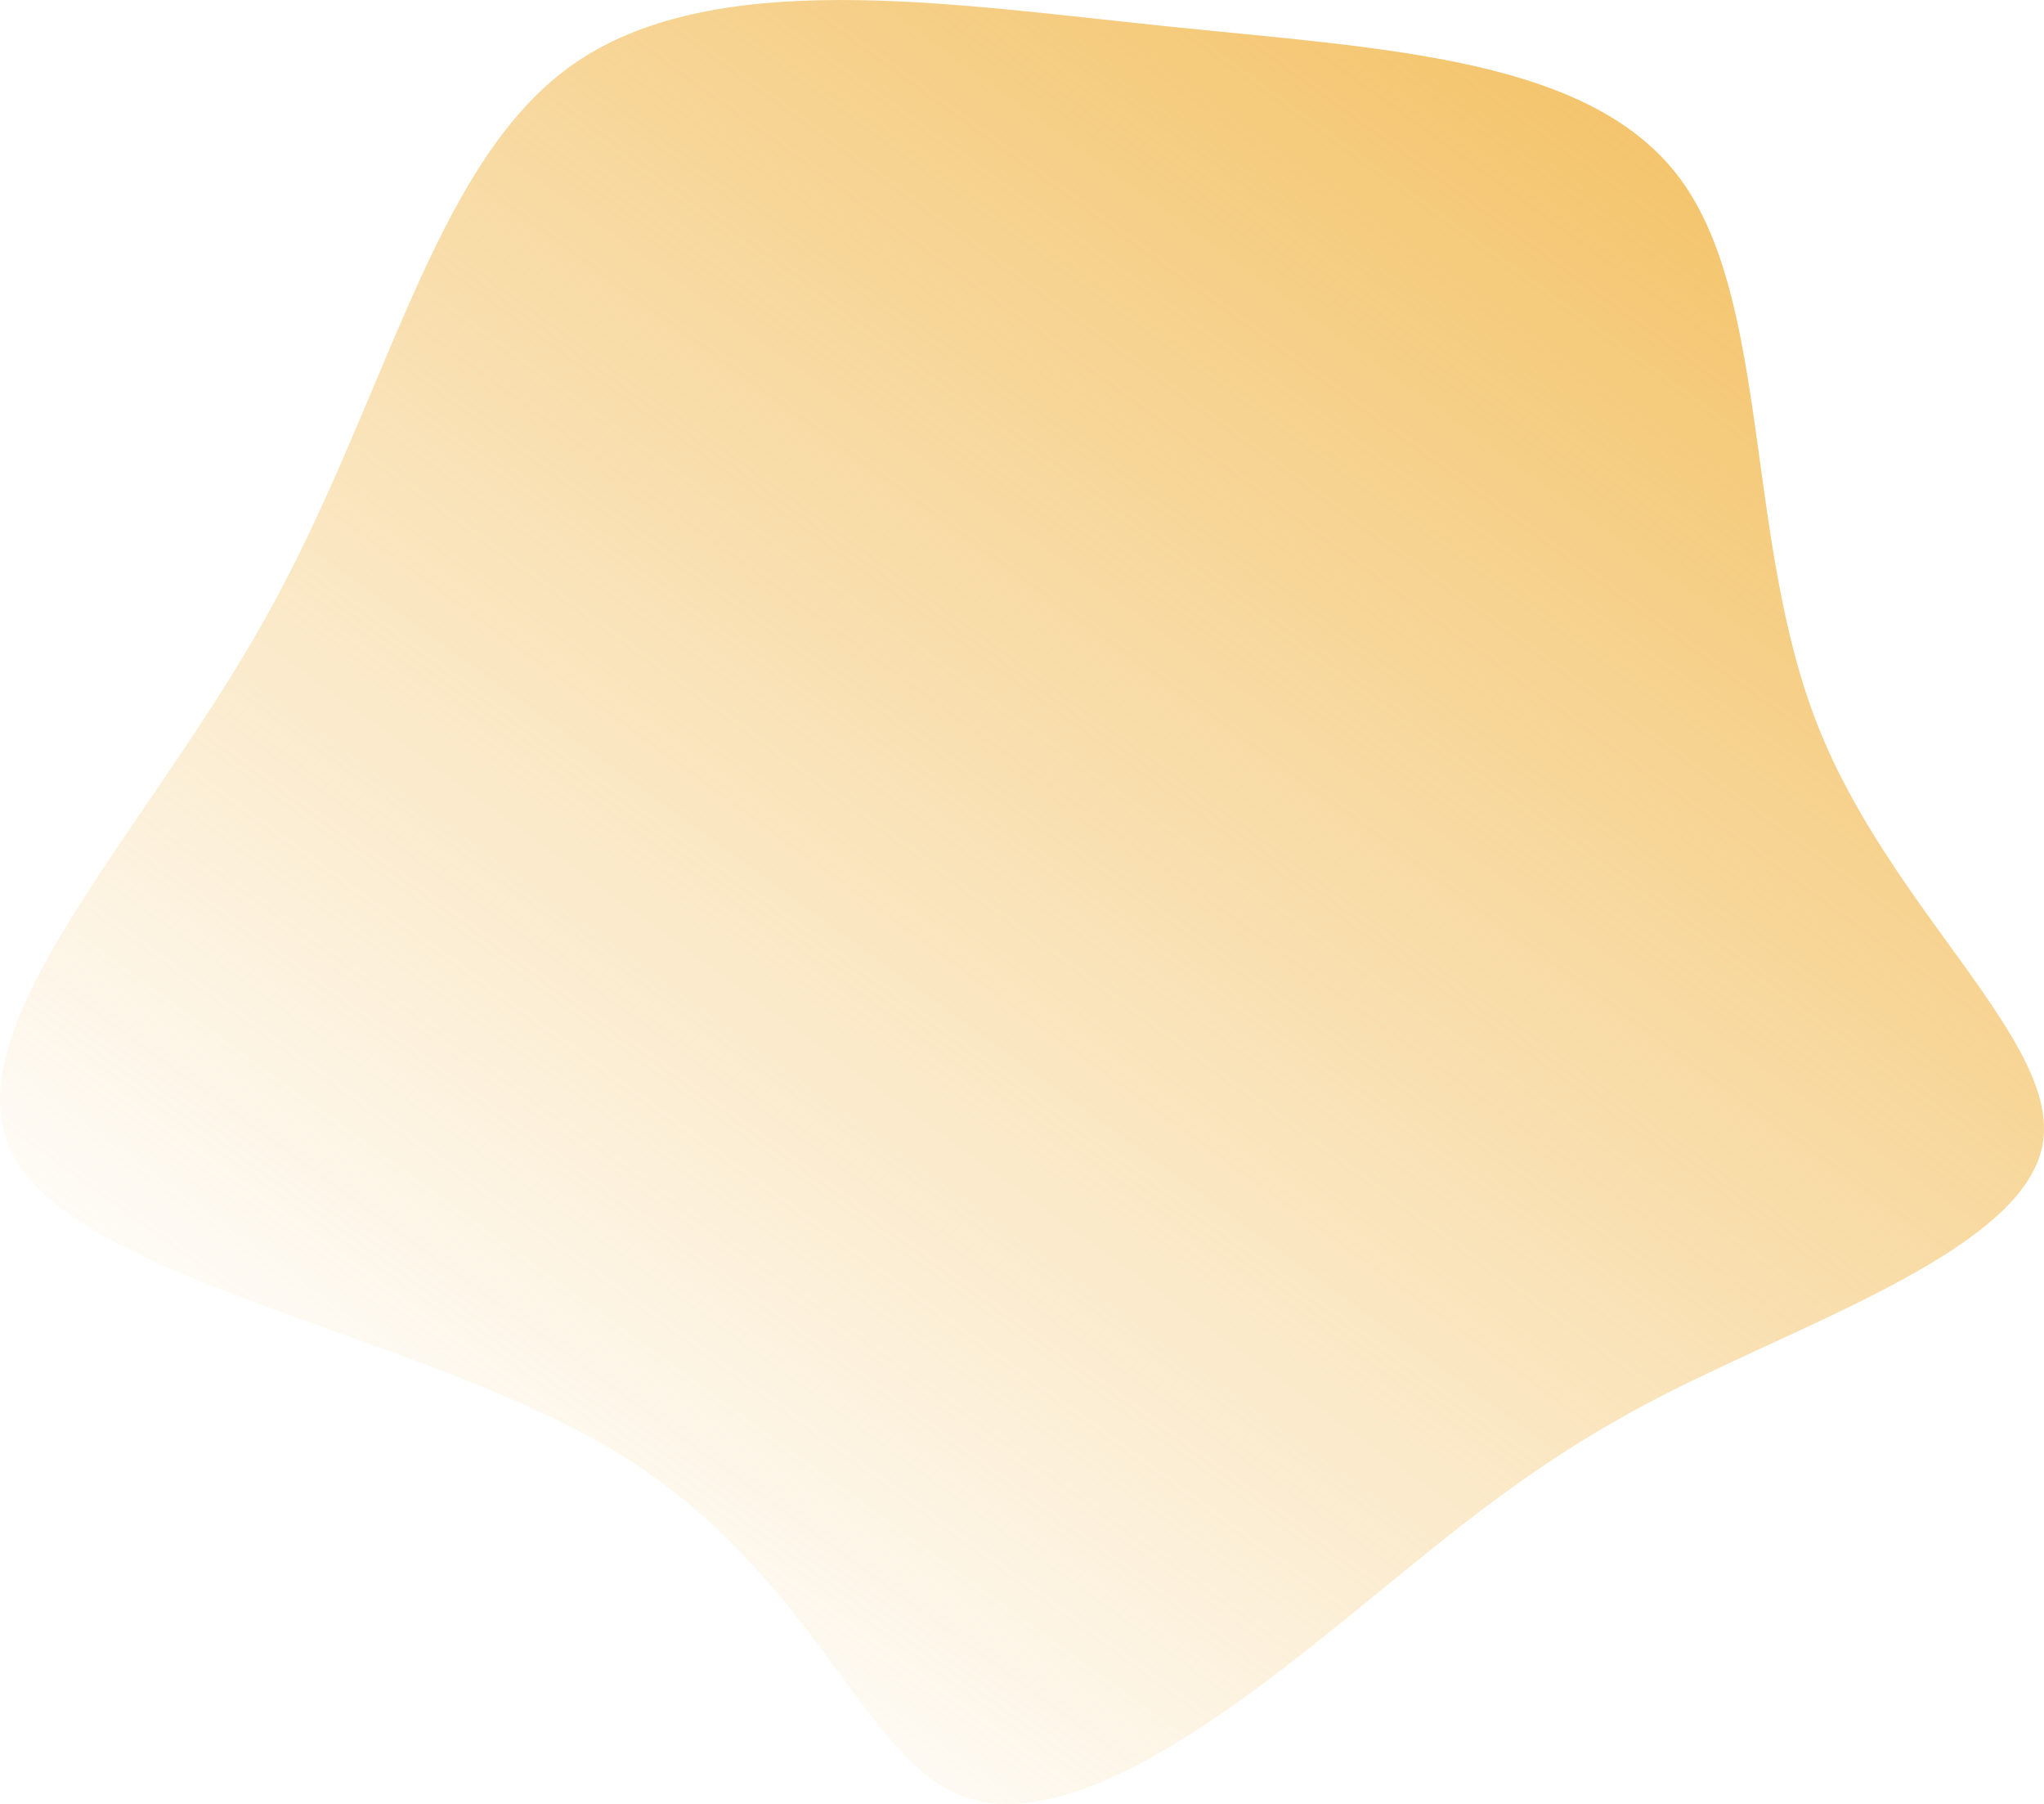<svg xmlns="http://www.w3.org/2000/svg" xmlns:xlink="http://www.w3.org/1999/xlink" width="357" height="315.029" viewBox="0 0 357 315.029">
  <defs>
    <linearGradient id="linear-gradient" x1="0.929" y1="0.111" x2="0.263" y2="0.935" gradientUnits="objectBoundingBox">
      <stop offset="0" stop-color="#f3c164"/>
      <stop offset="1" stop-color="#f3c164" stop-opacity="0"/>
    </linearGradient>
  </defs>
  <g id="blob-shape" transform="translate(217.489 188.626)">
    <path id="Path_1449" data-name="Path 1449" d="M76.1-157.222C91.746-135.8,87.2-94.273,99.993-61.945c12.7,32.328,42.661,55.459,39.248,73.282-3.318,17.823-40.007,30.337-65.6,43.325-25.5,12.988-39.912,26.545-60.01,42.566-20.1,16.116-46.074,34.6-63.328,27.682-17.349-6.921-25.976-39.153-59.915-59.82s-93.1-29.768-105.325-51.478,22.373-56.028,43.609-93.949c21.331-37.921,29.2-79.35,53.563-96.793,24.459-17.444,65.414-10.9,103.9-6.921C24.531-180.069,60.461-178.647,76.1-157.222Z" fill="url(#linear-gradient)"/>
  </g>
</svg>
